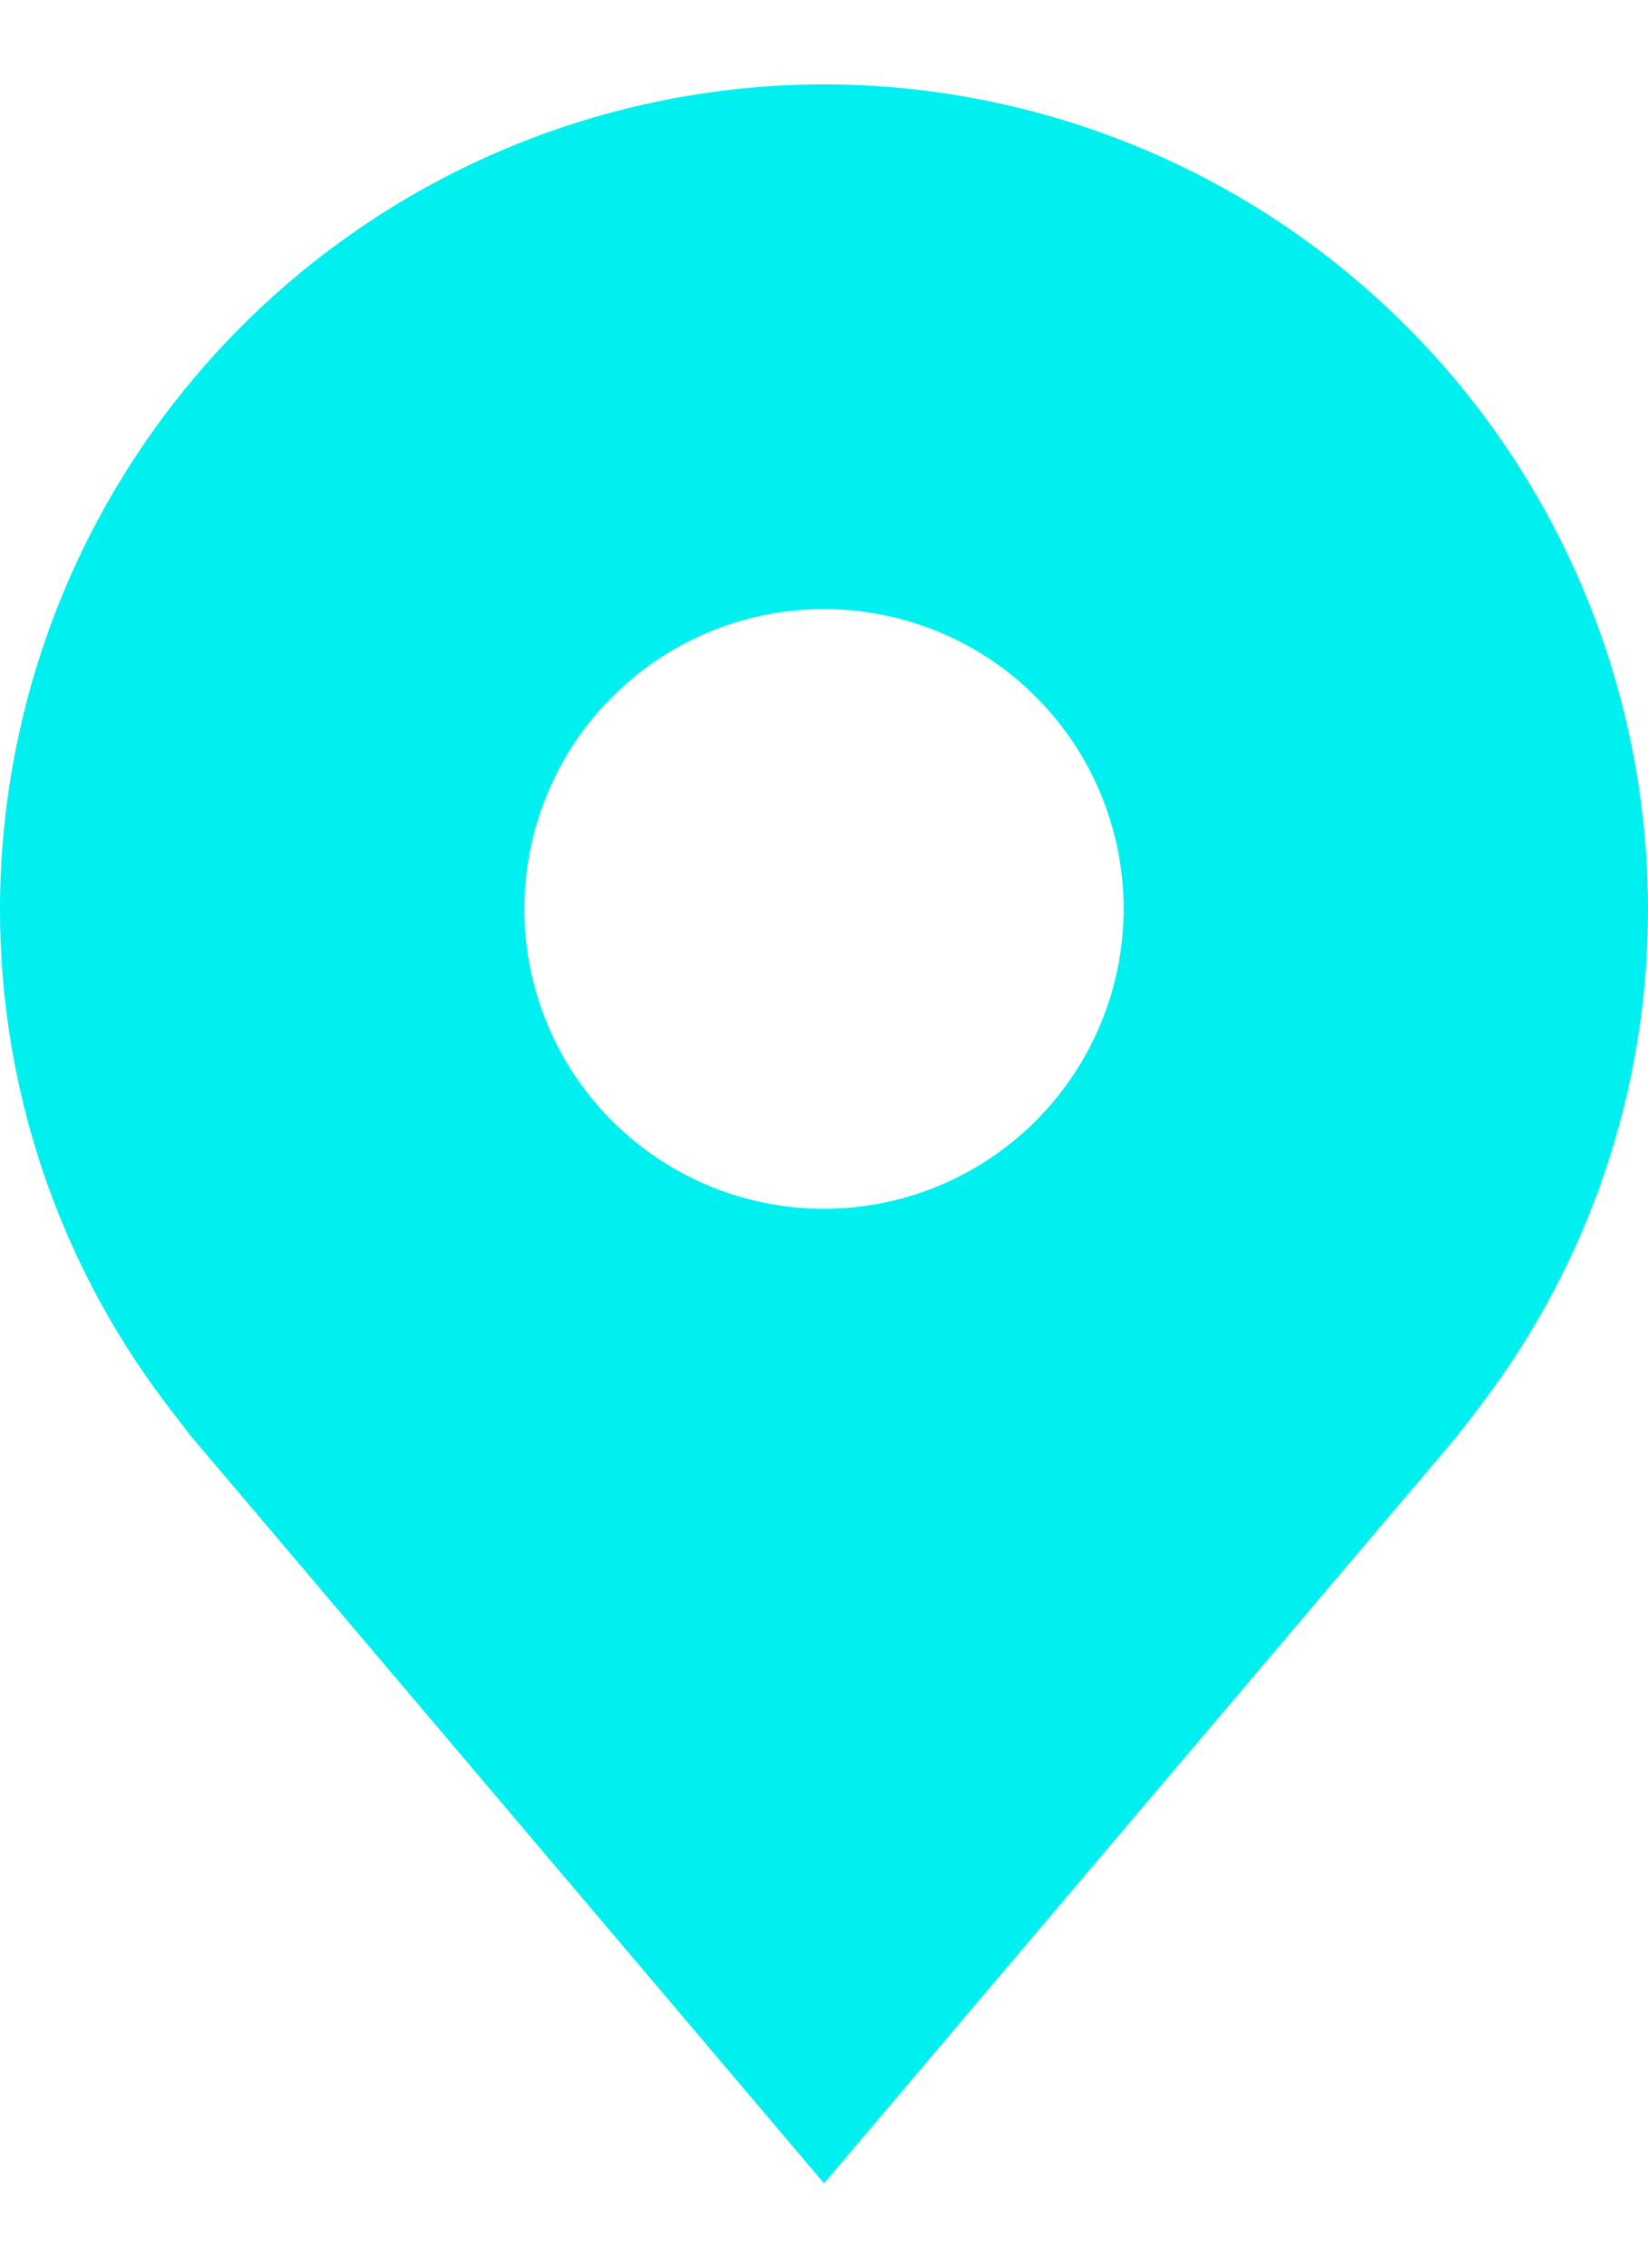 <svg width="16" height="22" viewBox="0 0 22 28" fill="none" xmlns="http://www.w3.org/2000/svg">
<path d="M11 0C8.084 0.003 5.288 1.163 3.226 3.226C1.163 5.288 0.003 8.084 1.17029e-05 11C-0.003 13.383 0.775 15.702 2.216 17.6C2.216 17.6 2.516 17.995 2.565 18.052L11 28L19.439 18.047C19.483 17.994 19.784 17.6 19.784 17.6L19.785 17.597C21.225 15.7 22.003 13.382 22 11C21.997 8.084 20.837 5.288 18.774 3.226C16.712 1.163 13.916 0.003 11 0V0ZM11 15C10.209 15 9.436 14.765 8.778 14.326C8.12 13.886 7.607 13.262 7.304 12.531C7.002 11.8 6.923 10.996 7.077 10.22C7.231 9.444 7.612 8.731 8.172 8.172C8.731 7.612 9.444 7.231 10.22 7.077C10.996 6.923 11.8 7.002 12.531 7.304C13.262 7.607 13.886 8.12 14.326 8.778C14.765 9.436 15 10.209 15 11C14.999 12.06 14.577 13.077 13.827 13.827C13.077 14.577 12.06 14.999 11 15V15Z" fill="#00F0F0"/>
</svg>
